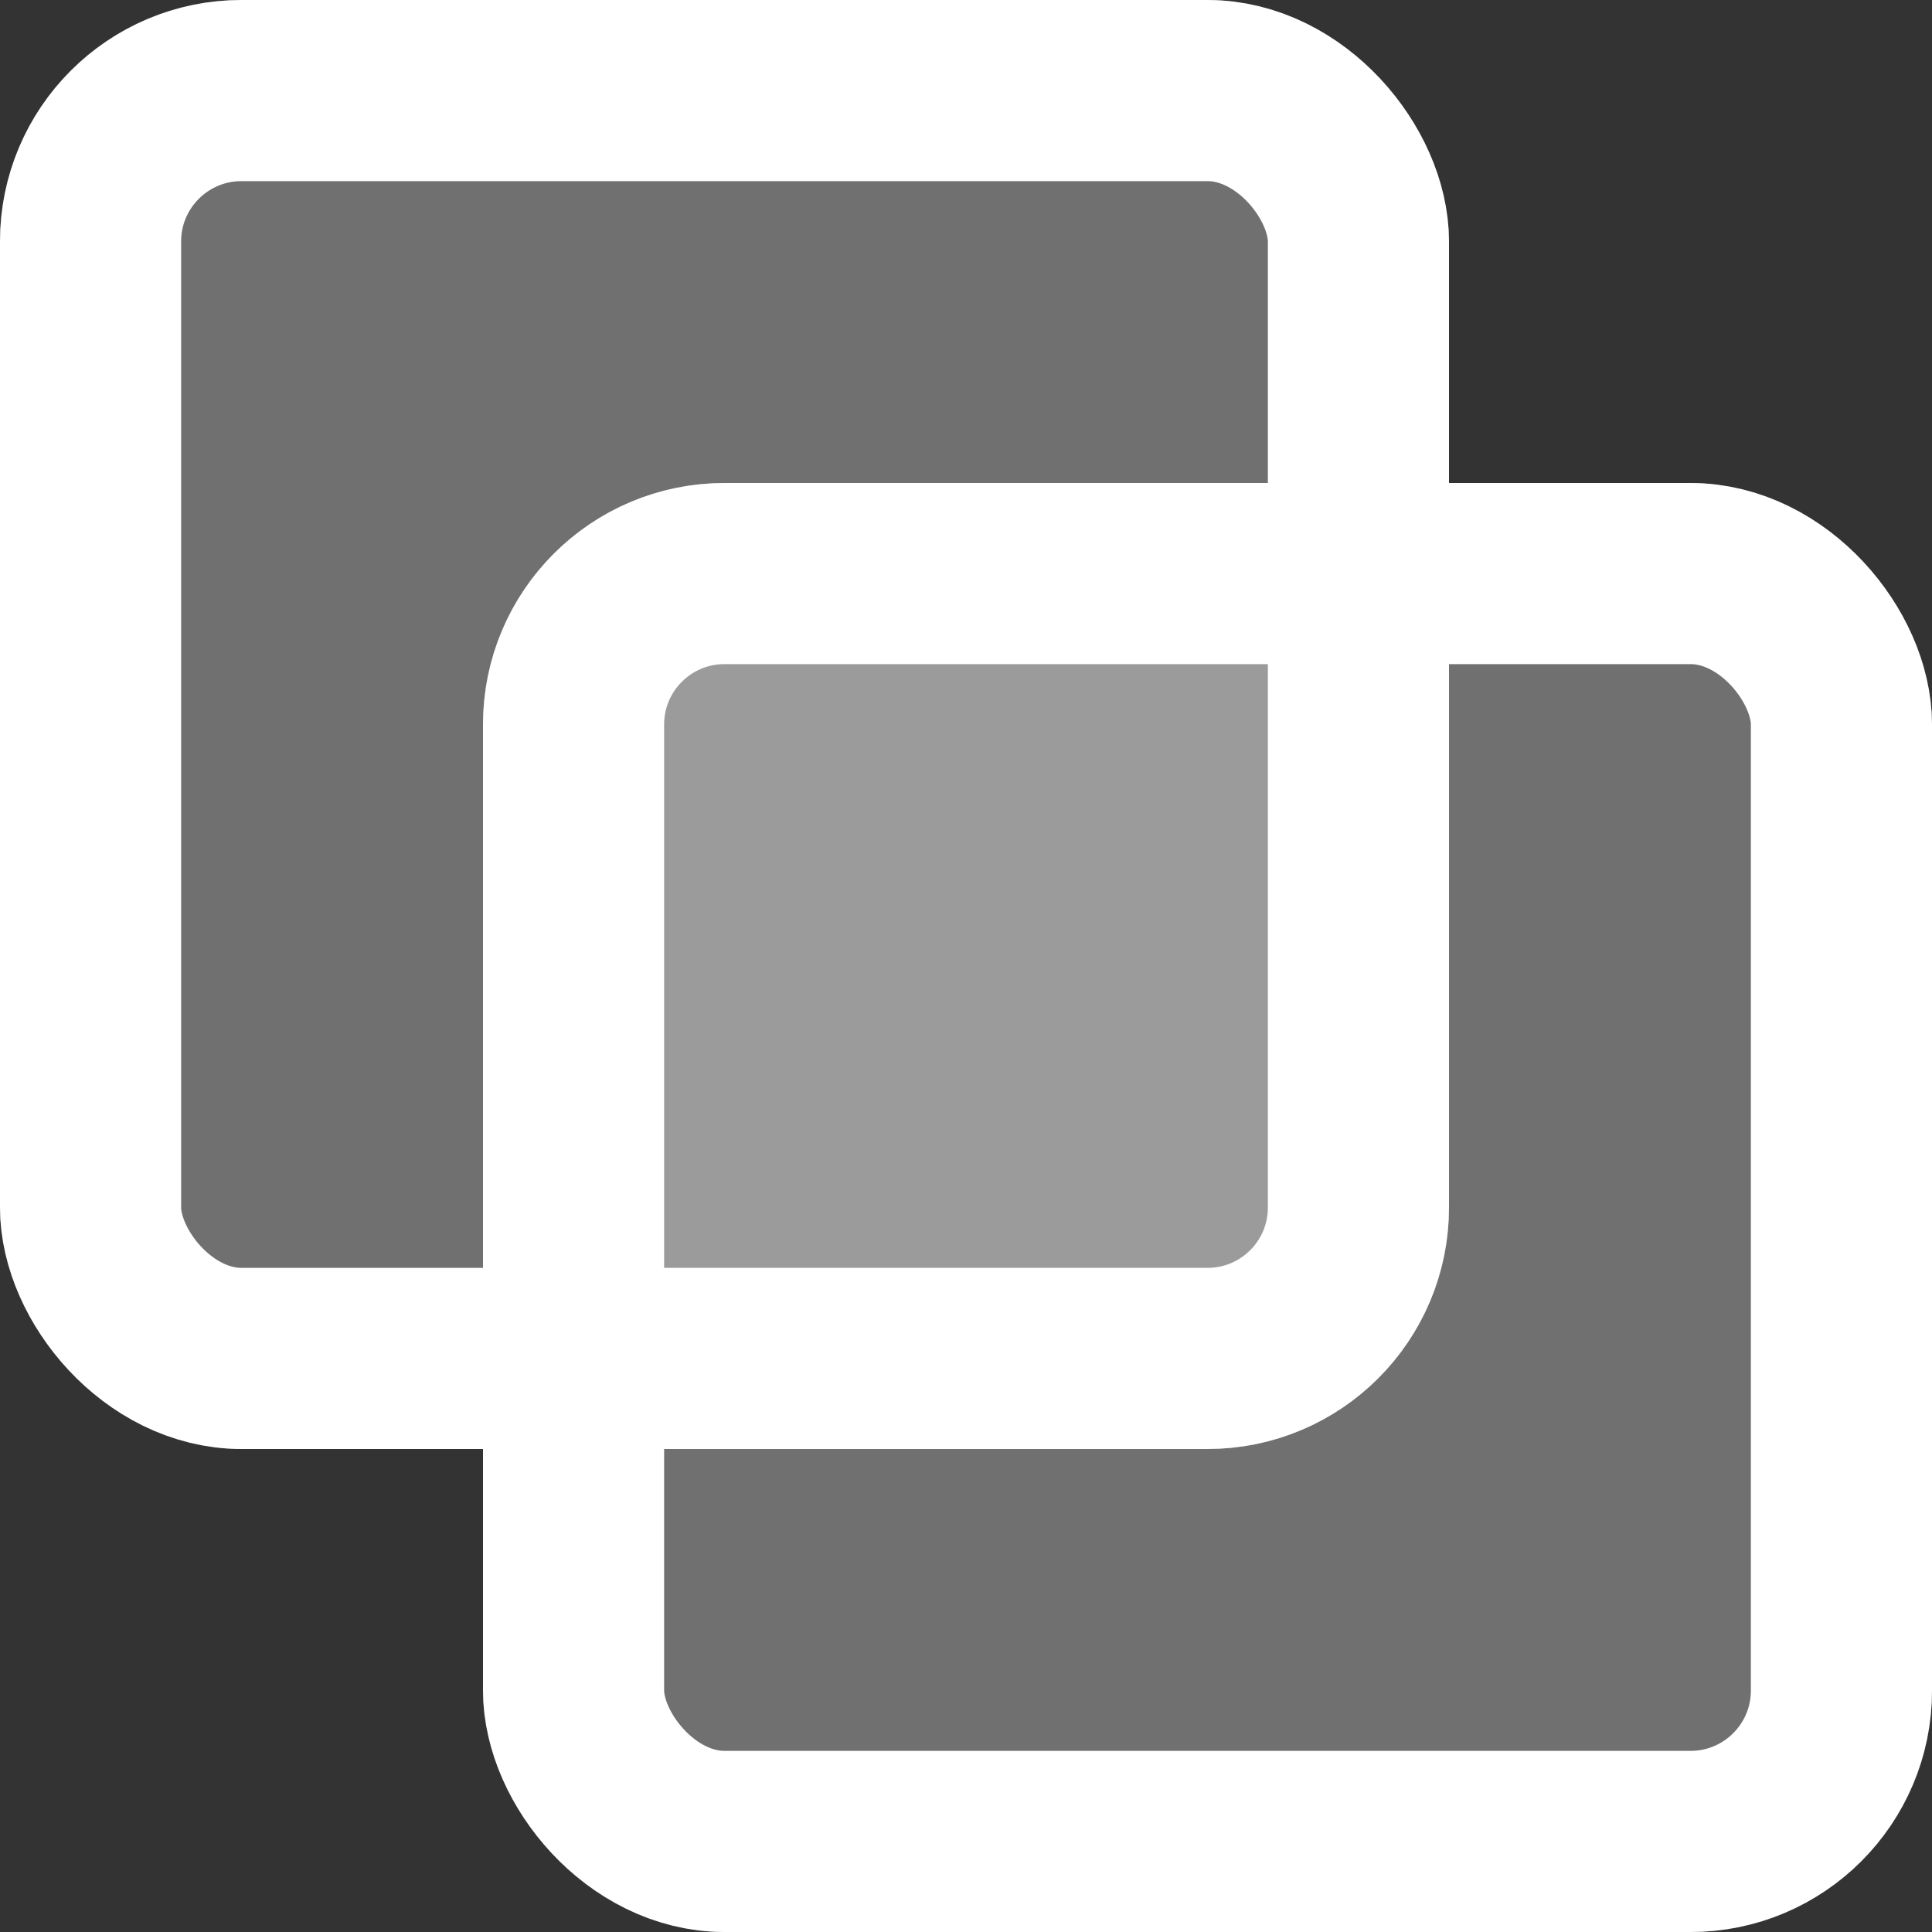 <svg xmlns="http://www.w3.org/2000/svg" width="16" height="16" viewBox="0 0 16 16"><rect x="0" y="0" width="16" height="16" fill="#333333" stroke="none"/><defs><style>.a{fill:rgba(255,255,255,0.3);stroke:#fff;stroke-width:1.5px;}.b{stroke:none;}.c{fill:none;}</style></defs><g transform="translate(-642.035 -365.035)"><g class="a" transform="translate(642.035 365.035)"><rect class="b" width="12" height="12" rx="2"/><rect class="c" x="0.75" y="0.75" width="10.5" height="10.5" rx="1.25"/></g><g class="a" transform="translate(646.035 369.035)"><rect class="b" width="12" height="12" rx="2"/><rect class="c" x="0.75" y="0.75" width="10.5" height="10.5" rx="1.25"/></g></g></svg>